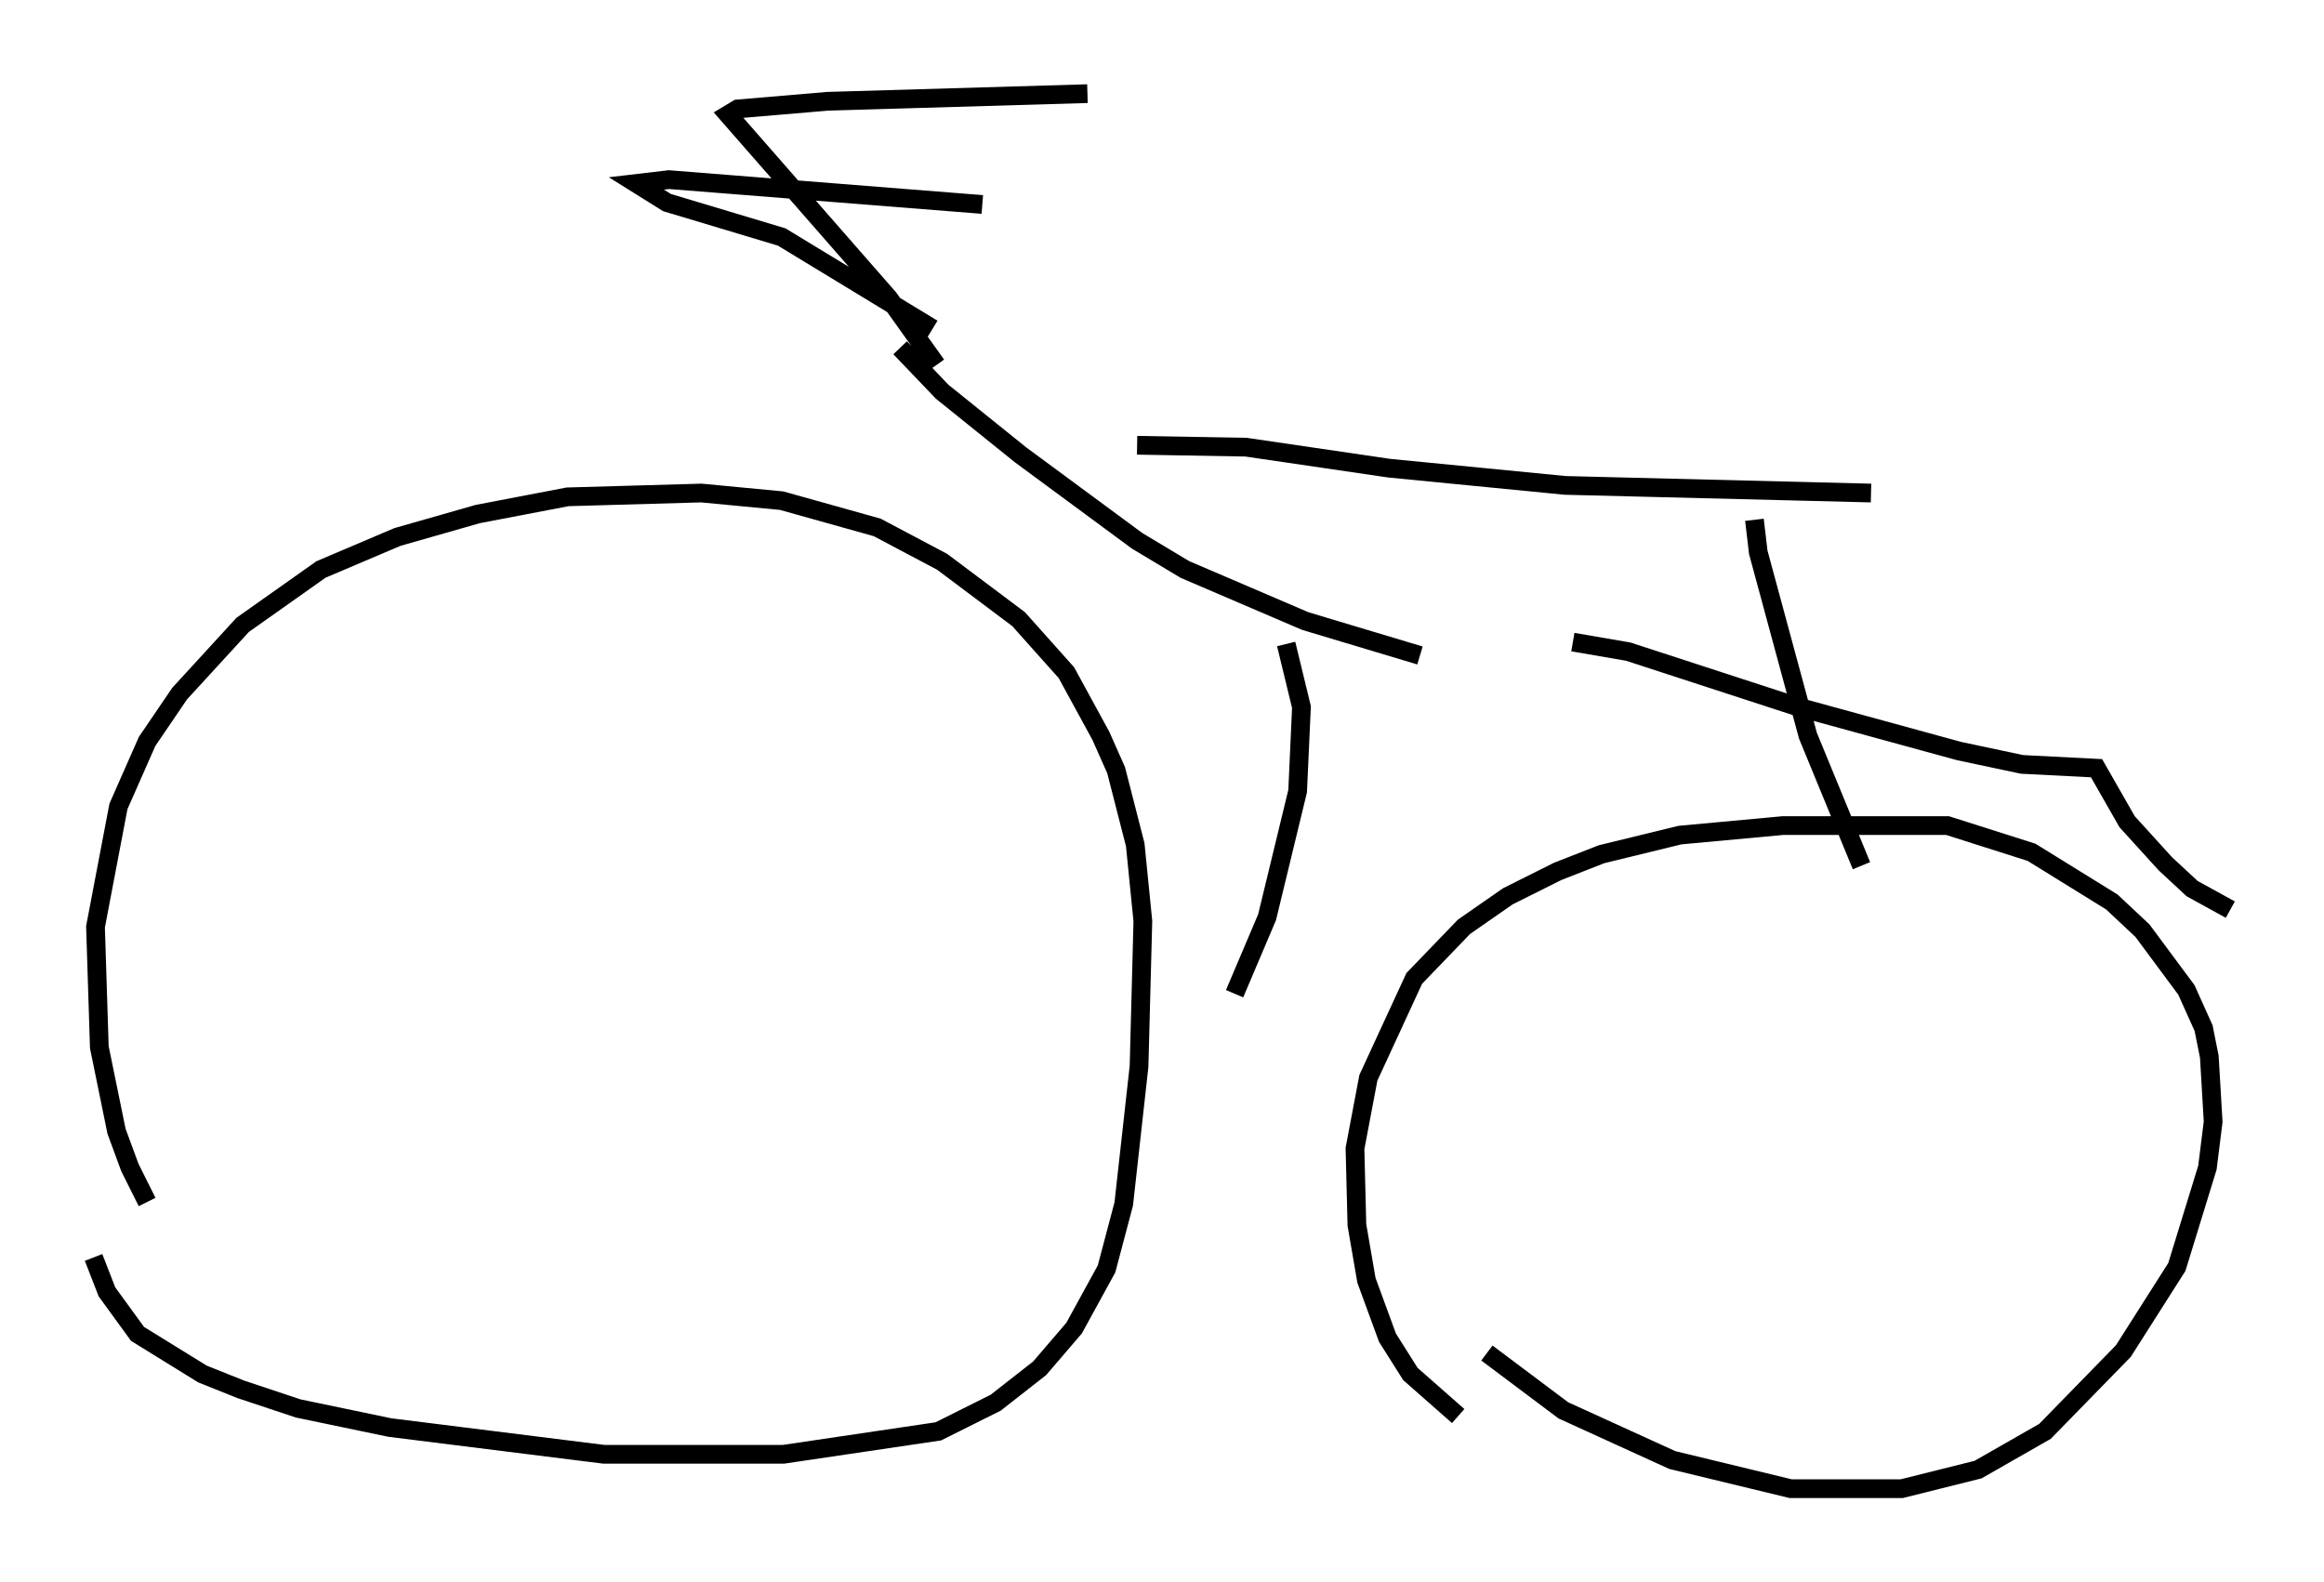 <?xml version="1.0" encoding="utf-8" ?>
<svg baseProfile="full" height="84.522" version="1.1" width="124.13" xmlns="http://www.w3.org/2000/svg" xmlns:ev="http://www.w3.org/2001/xml-events" xmlns:xlink="http://www.w3.org/1999/xlink"><defs /><rect fill="white" height="84.522" width="124.13" x="0" y="0" /><path d="M9.185, 65.74 m-1.327, -1.531 l-0.919, -1.838 -0.715, -1.94 l-0.919, -4.492 -0.204, -6.431 l1.225, -6.431 1.531, -3.471 l1.735, -2.552 3.369, -3.675 l4.185, -2.96 4.083, -1.735 l4.288, -1.225 4.798, -0.919 l7.146, -0.204 4.288, 0.408 l5.104, 1.429 3.471, 1.838 l4.083, 3.063 2.552, 2.858 l1.838, 3.369 0.817, 1.838 l1.021, 3.981 0.408, 4.083 l-0.204, 7.758 -0.817, 7.35 l-0.919, 3.471 -1.735, 3.165 l-1.838, 2.144 -2.348, 1.838 l-3.063, 1.531 -8.269, 1.225 l-9.596, 0.0 -11.433, -1.429 l-4.9, -1.021 -3.063, -1.021 l-2.042, -0.817 -3.471, -2.144 l-1.633, -2.246 -0.715, -1.838 m72.888, 8.473 l-2.552, -2.246 -1.225, -1.94 l-1.123, -3.063 -0.51, -2.96 l-0.102, -4.083 0.715, -3.777 l2.45, -5.308 2.654, -2.756 l2.348, -1.633 2.654, -1.327 l2.348, -0.919 4.185, -1.021 l5.513, -0.51 8.779, 0.0 l4.492, 1.429 4.288, 2.654 l1.633, 1.531 2.348, 3.165 l0.919, 2.042 0.306, 1.531 l0.204, 3.471 -0.306, 2.45 l-1.633, 5.308 -2.858, 4.492 l-4.185, 4.288 -3.573, 2.042 l-4.083, 1.021 -5.921, 0.0 l-6.329, -1.531 -5.819, -2.654 l-4.083, -3.063 m-29.4, -52.778 l-2.552, -3.573 -8.575, -9.8 l0.51, -0.306 4.798, -0.408 l13.883, -0.408 m-8.269, 12.556 l-8.065, -4.9 -6.125, -1.838 l-1.633, -1.021 1.735, -0.204 l16.742, 1.327 m-4.39, 7.656 l2.246, 2.348 4.185, 3.369 l6.227, 4.594 2.552, 1.531 l6.431, 2.756 6.125, 1.838 m-15.109, -11.229 l5.819, 0.102 7.656, 1.123 l9.392, 0.919 16.334, 0.408 m-6.227, 1.429 l0.204, 1.735 2.654, 9.8 l2.858, 6.942 m-15.415, -11.944 l2.96, 0.51 9.086, 2.96 l8.575, 2.348 3.369, 0.715 l3.981, 0.204 1.633, 2.858 l2.042, 2.246 1.429, 1.327 l2.042, 1.123 m-50.43, -14.19 l0.817, 3.369 -0.204, 4.492 l-1.633, 6.738 -1.735, 4.083 " fill="none" stroke="black" stroke-width="1" /></svg>